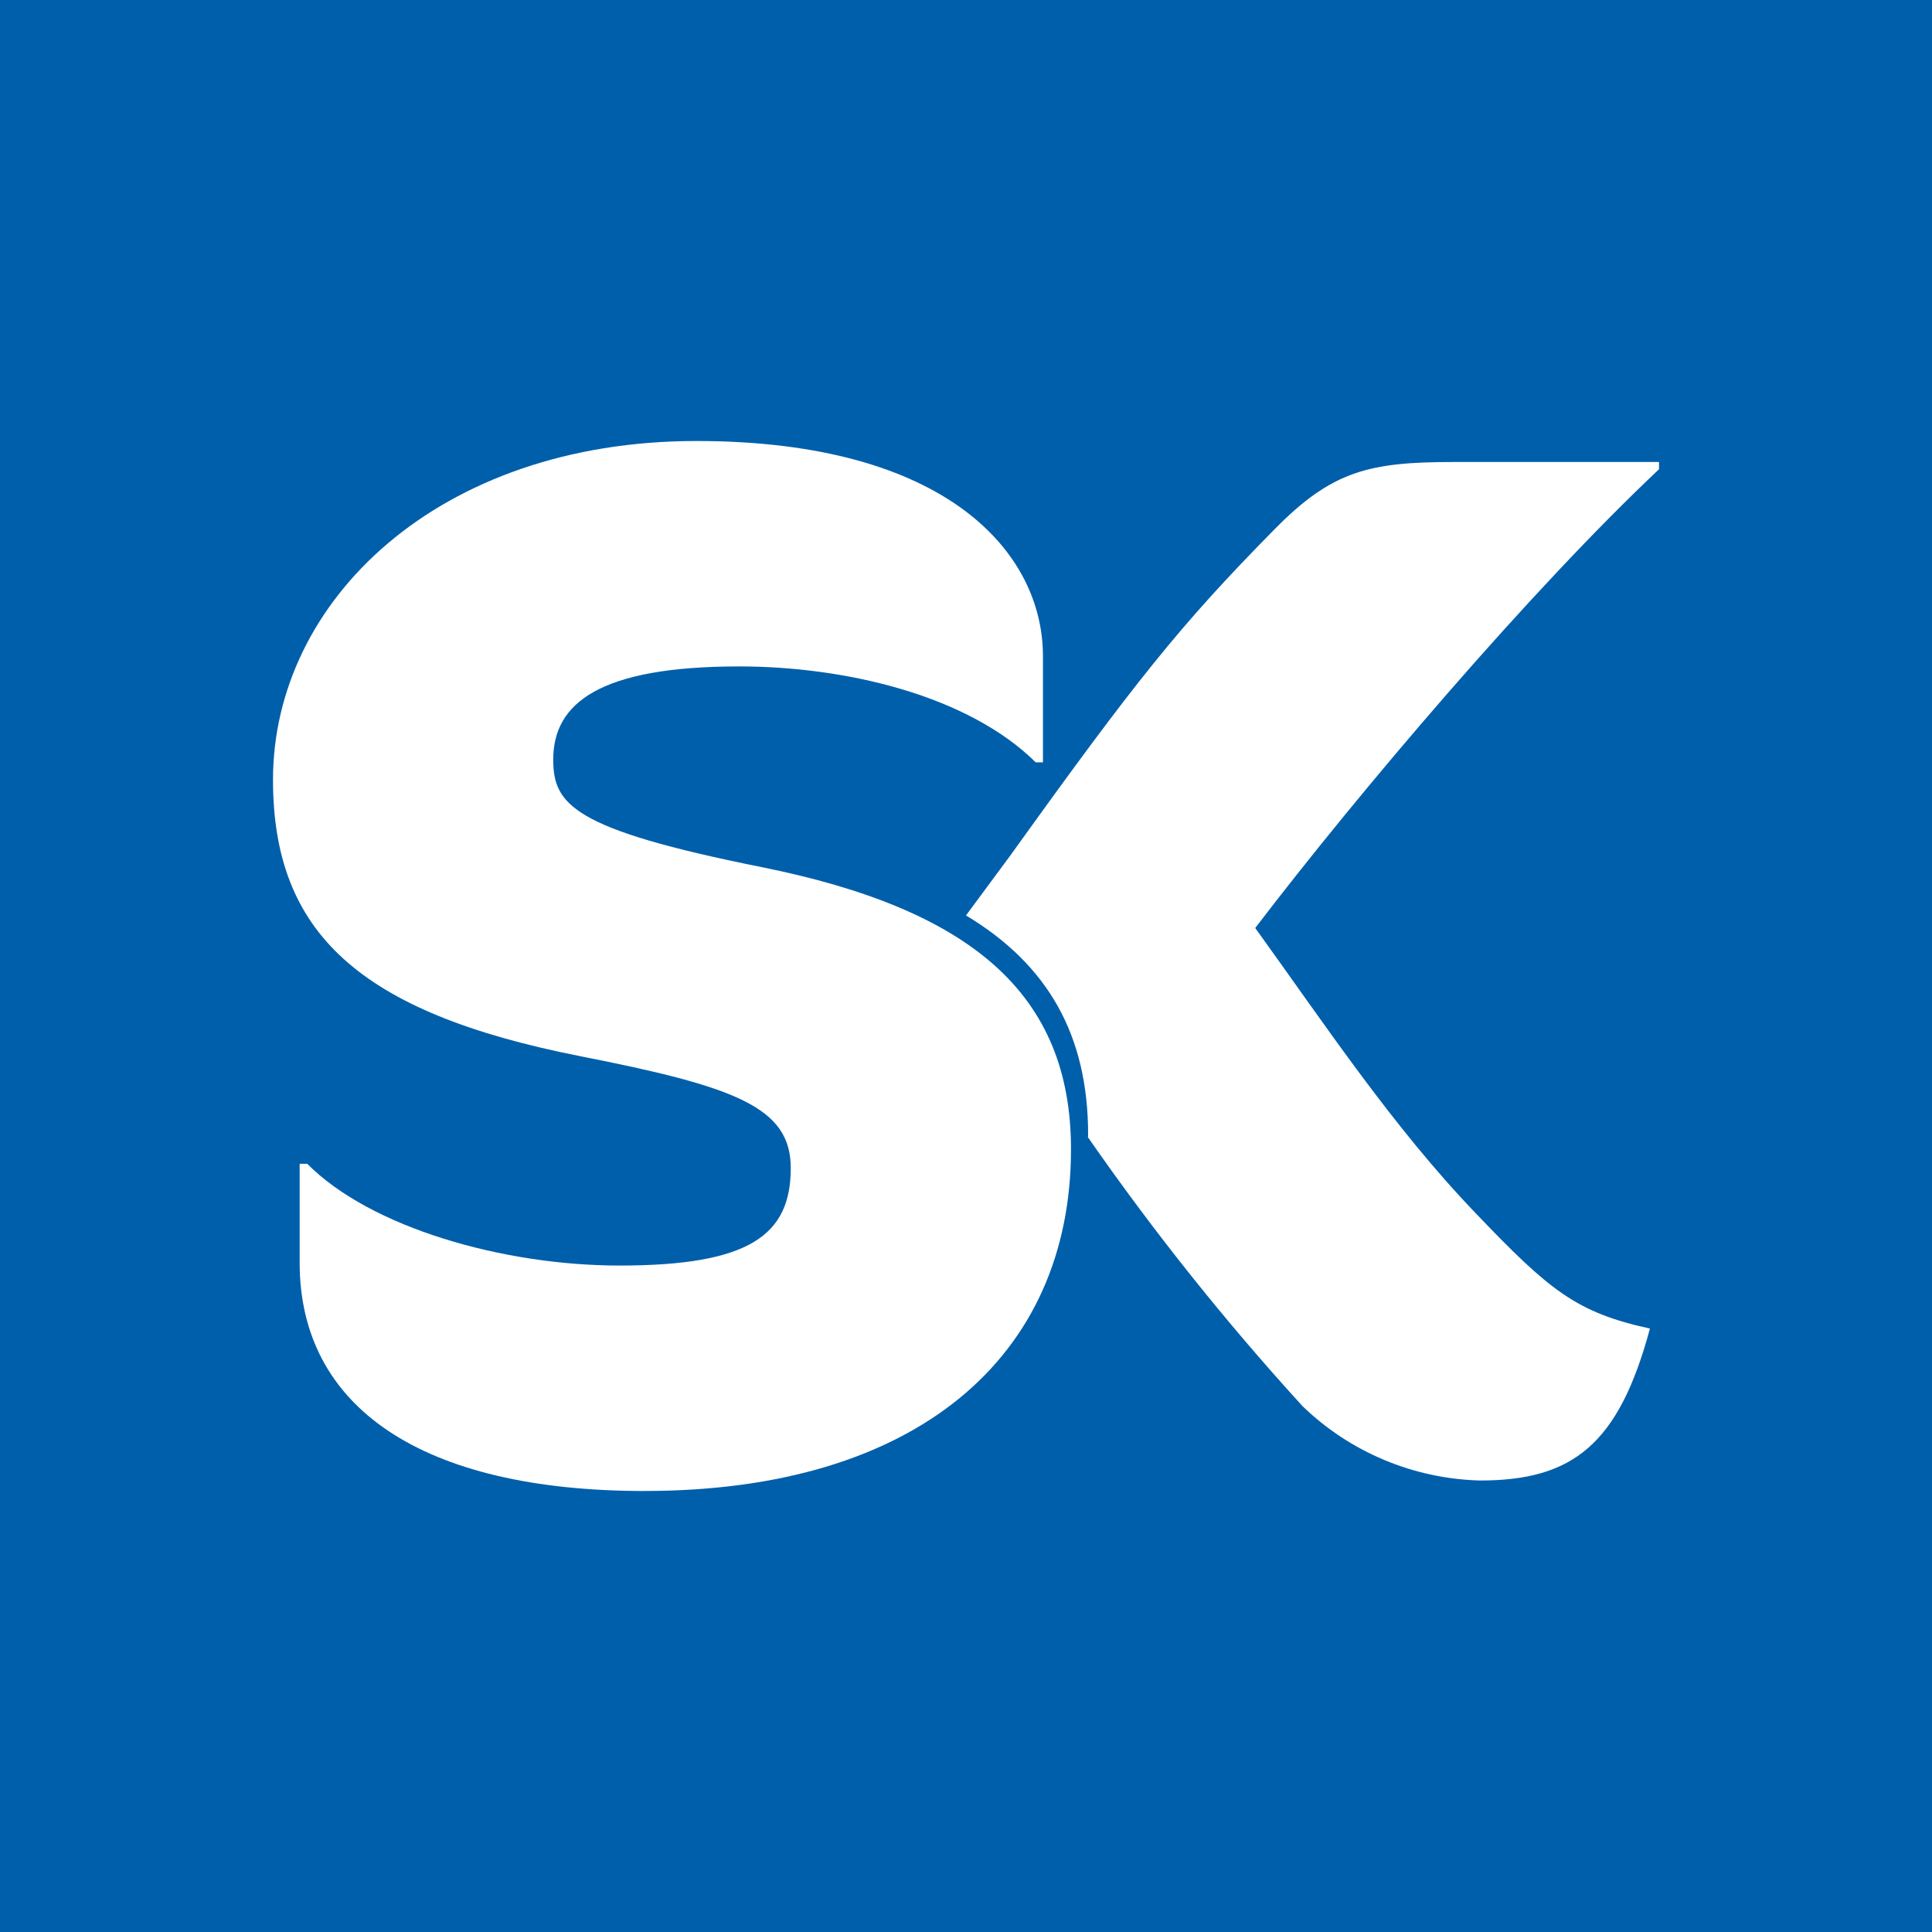 <svg width="184" height="184" viewBox="0 0 184 184" fill="none" xmlns="http://www.w3.org/2000/svg">
<rect width="184" height="184" fill="#005FAB"/>
<path d="M158 44.692V44H138.425C130.412 44 126.871 44.835 121.401 50.392C112.342 59.582 108.158 64.853 96.242 81.447L92 87.184C99.817 91.883 103.63 98.605 103.63 108.061C103.63 108.147 103.617 108.22 103.617 108.314C109.85 117.283 116.675 125.835 124.048 133.916C128.58 138.306 134.626 140.837 140.97 141C149.818 141 154.178 137.532 157.136 126.53C150.122 124.998 147.574 122.907 140.528 115.53C132.645 107.319 126.182 97.579 119.546 88.382C129.414 75.447 145.745 56.235 158 44.692Z" fill="white"/>
<path d="M61.413 142C40.068 142 28.539 133.964 28.539 120.26V110.837H29.261C35.3 116.926 47.927 120.529 59.009 120.529C71.397 120.529 75.311 117.619 75.311 111.243C75.311 105.422 69.991 103.489 55.234 100.584C34.169 96.425 26 88.812 26 74.263C26 57.228 41.75 42 66.321 42C90.203 42 99.329 52.659 99.329 62.486V72.605H98.643C92.194 66.227 80.525 63.469 70.397 63.469C57.186 63.469 52.689 66.921 52.689 72.331C52.689 76.626 54.544 78.977 72.523 82.58C92.461 86.592 102 94.628 102 109.447C102 129.257 87.243 141.997 61.405 141.997" fill="white"/>
</svg>
